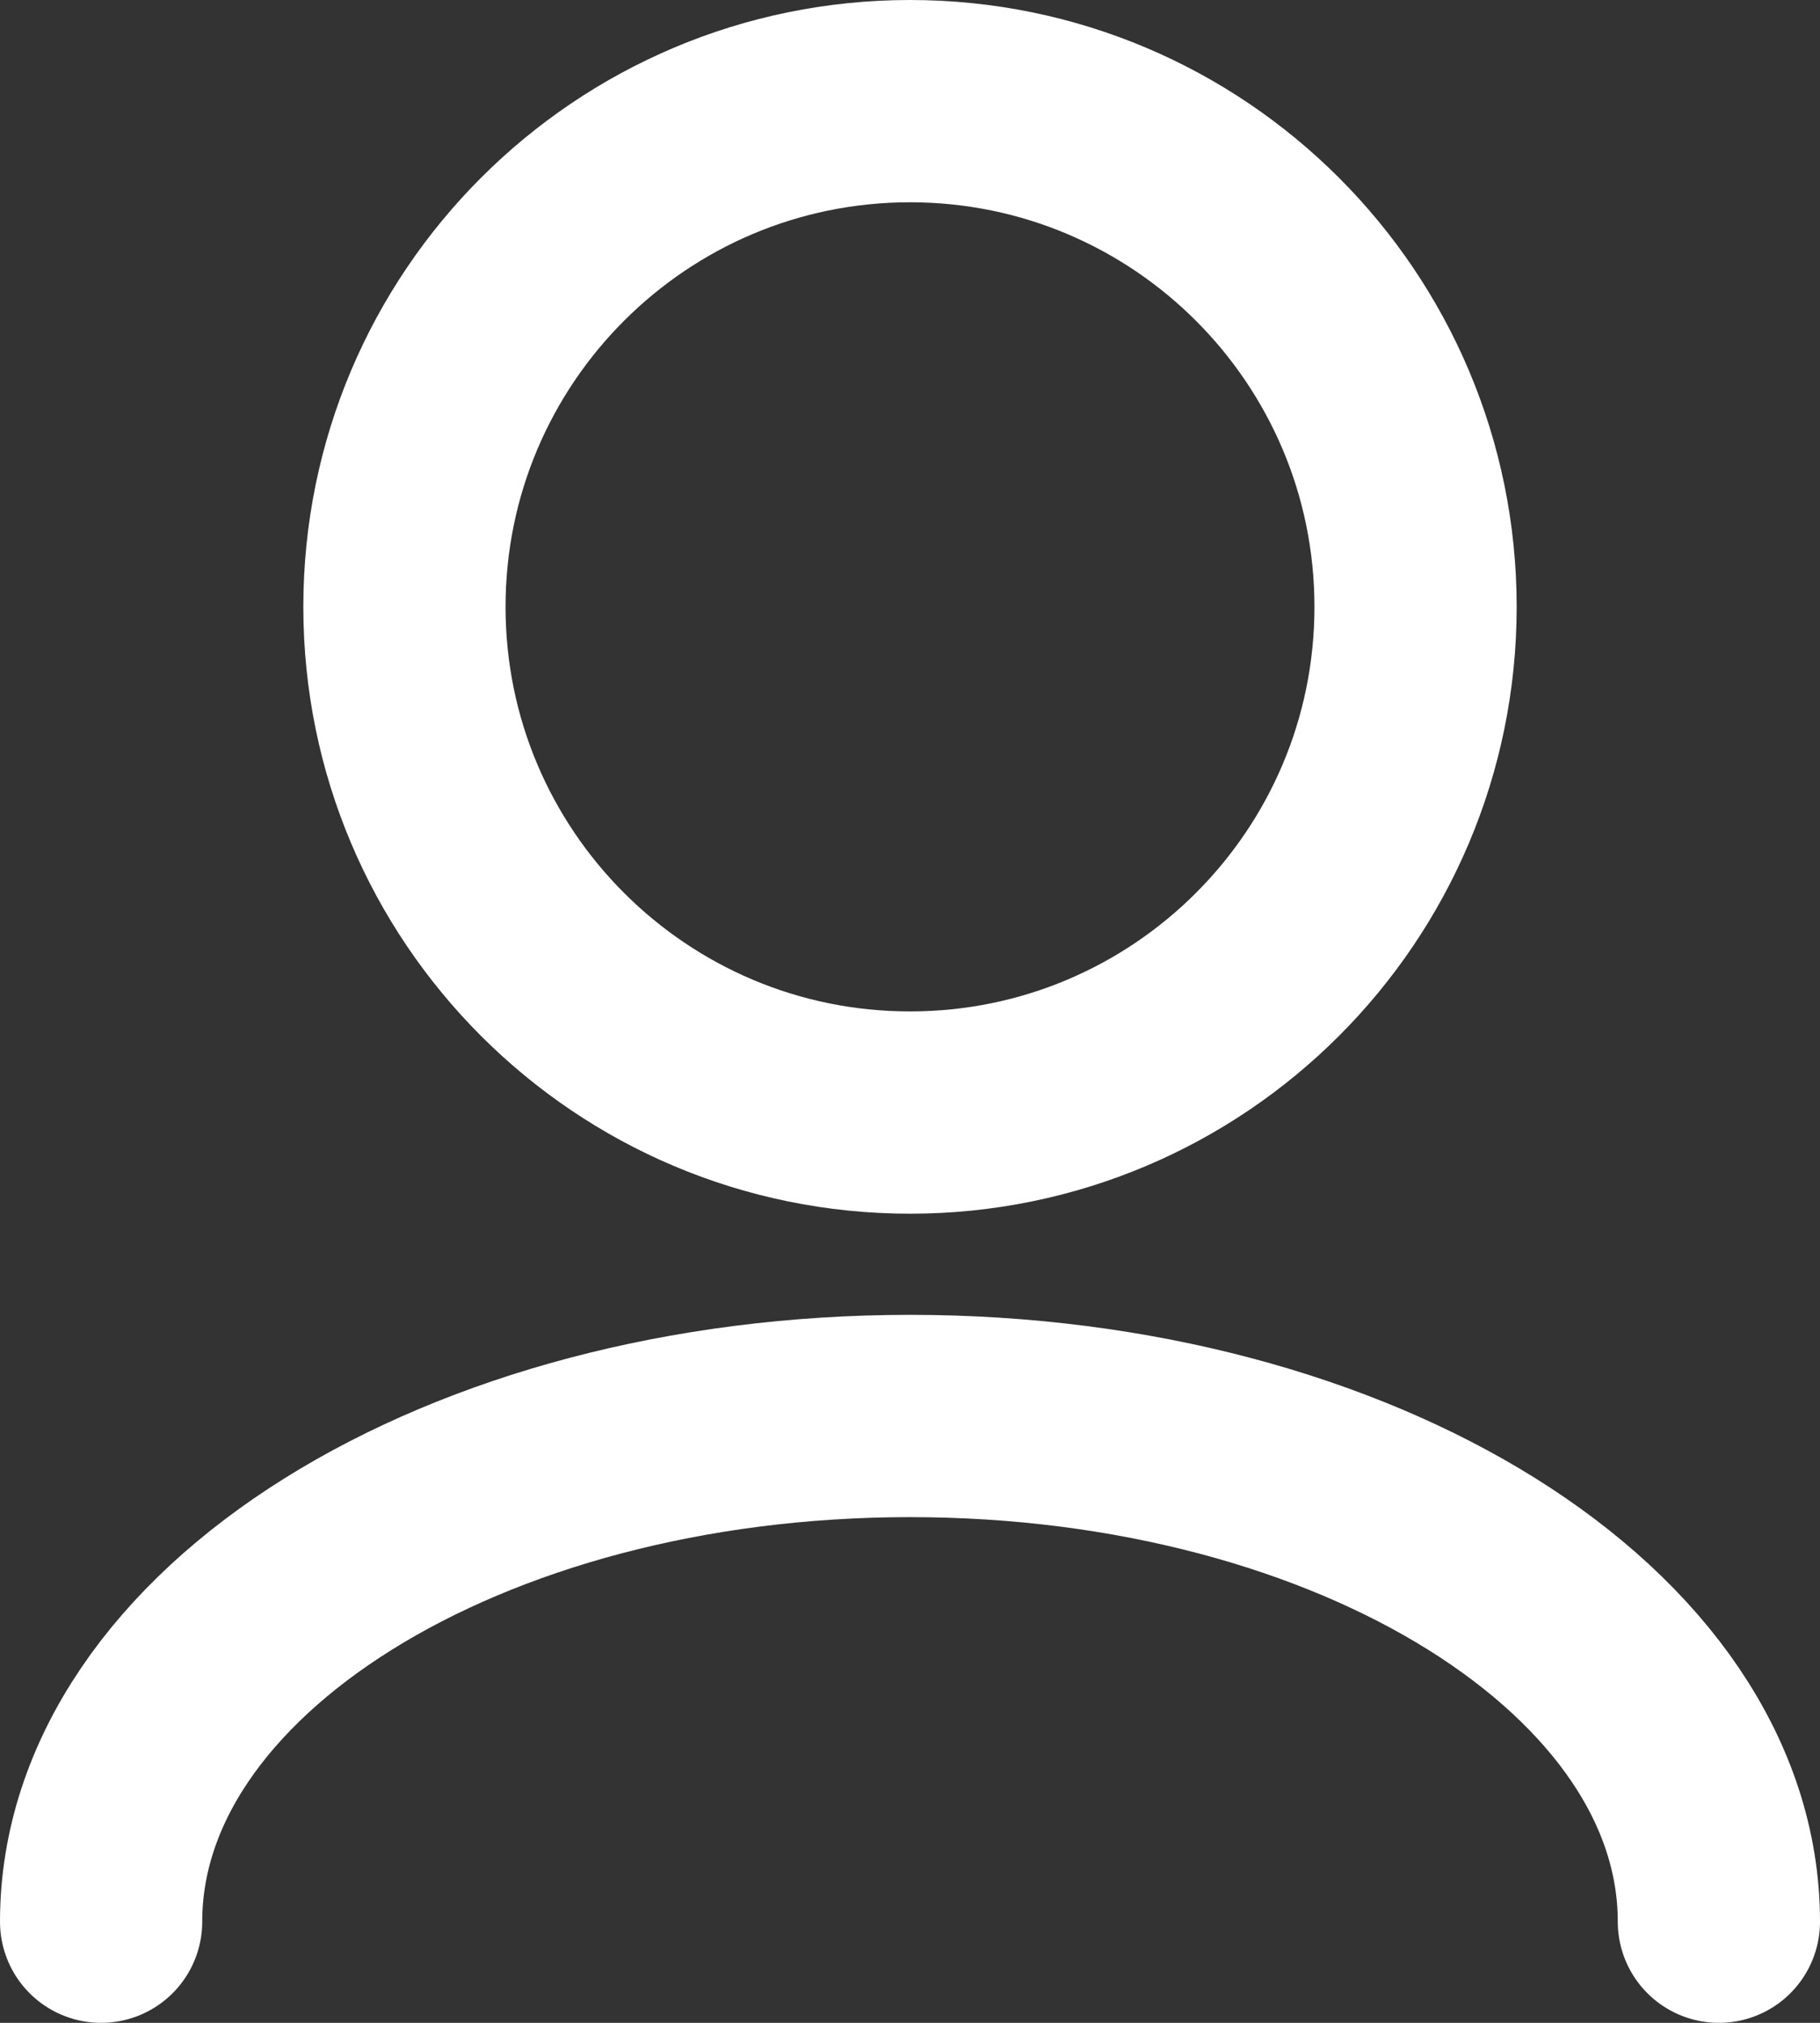 <svg width="18" height="20" viewBox="0 0 18 20" fill="none" xmlns="http://www.w3.org/2000/svg">
    <rect x="0" y="0" width="18" height="20" fill="#333333" stroke="none"/>
    <path d="M17 19C17 16.239 13.418 14 9 14C4.582 14 1 16.239 1 19M9 11C6.239 11 4 8.761 4 6C4 3.239 6.239 1 9 1C11.761 1 14 3.239 14 6C14 8.761 11.761 11 9 11Z" stroke="white" stroke-width="2" stroke-linecap="round" stroke-linejoin="round"/>
</svg>
